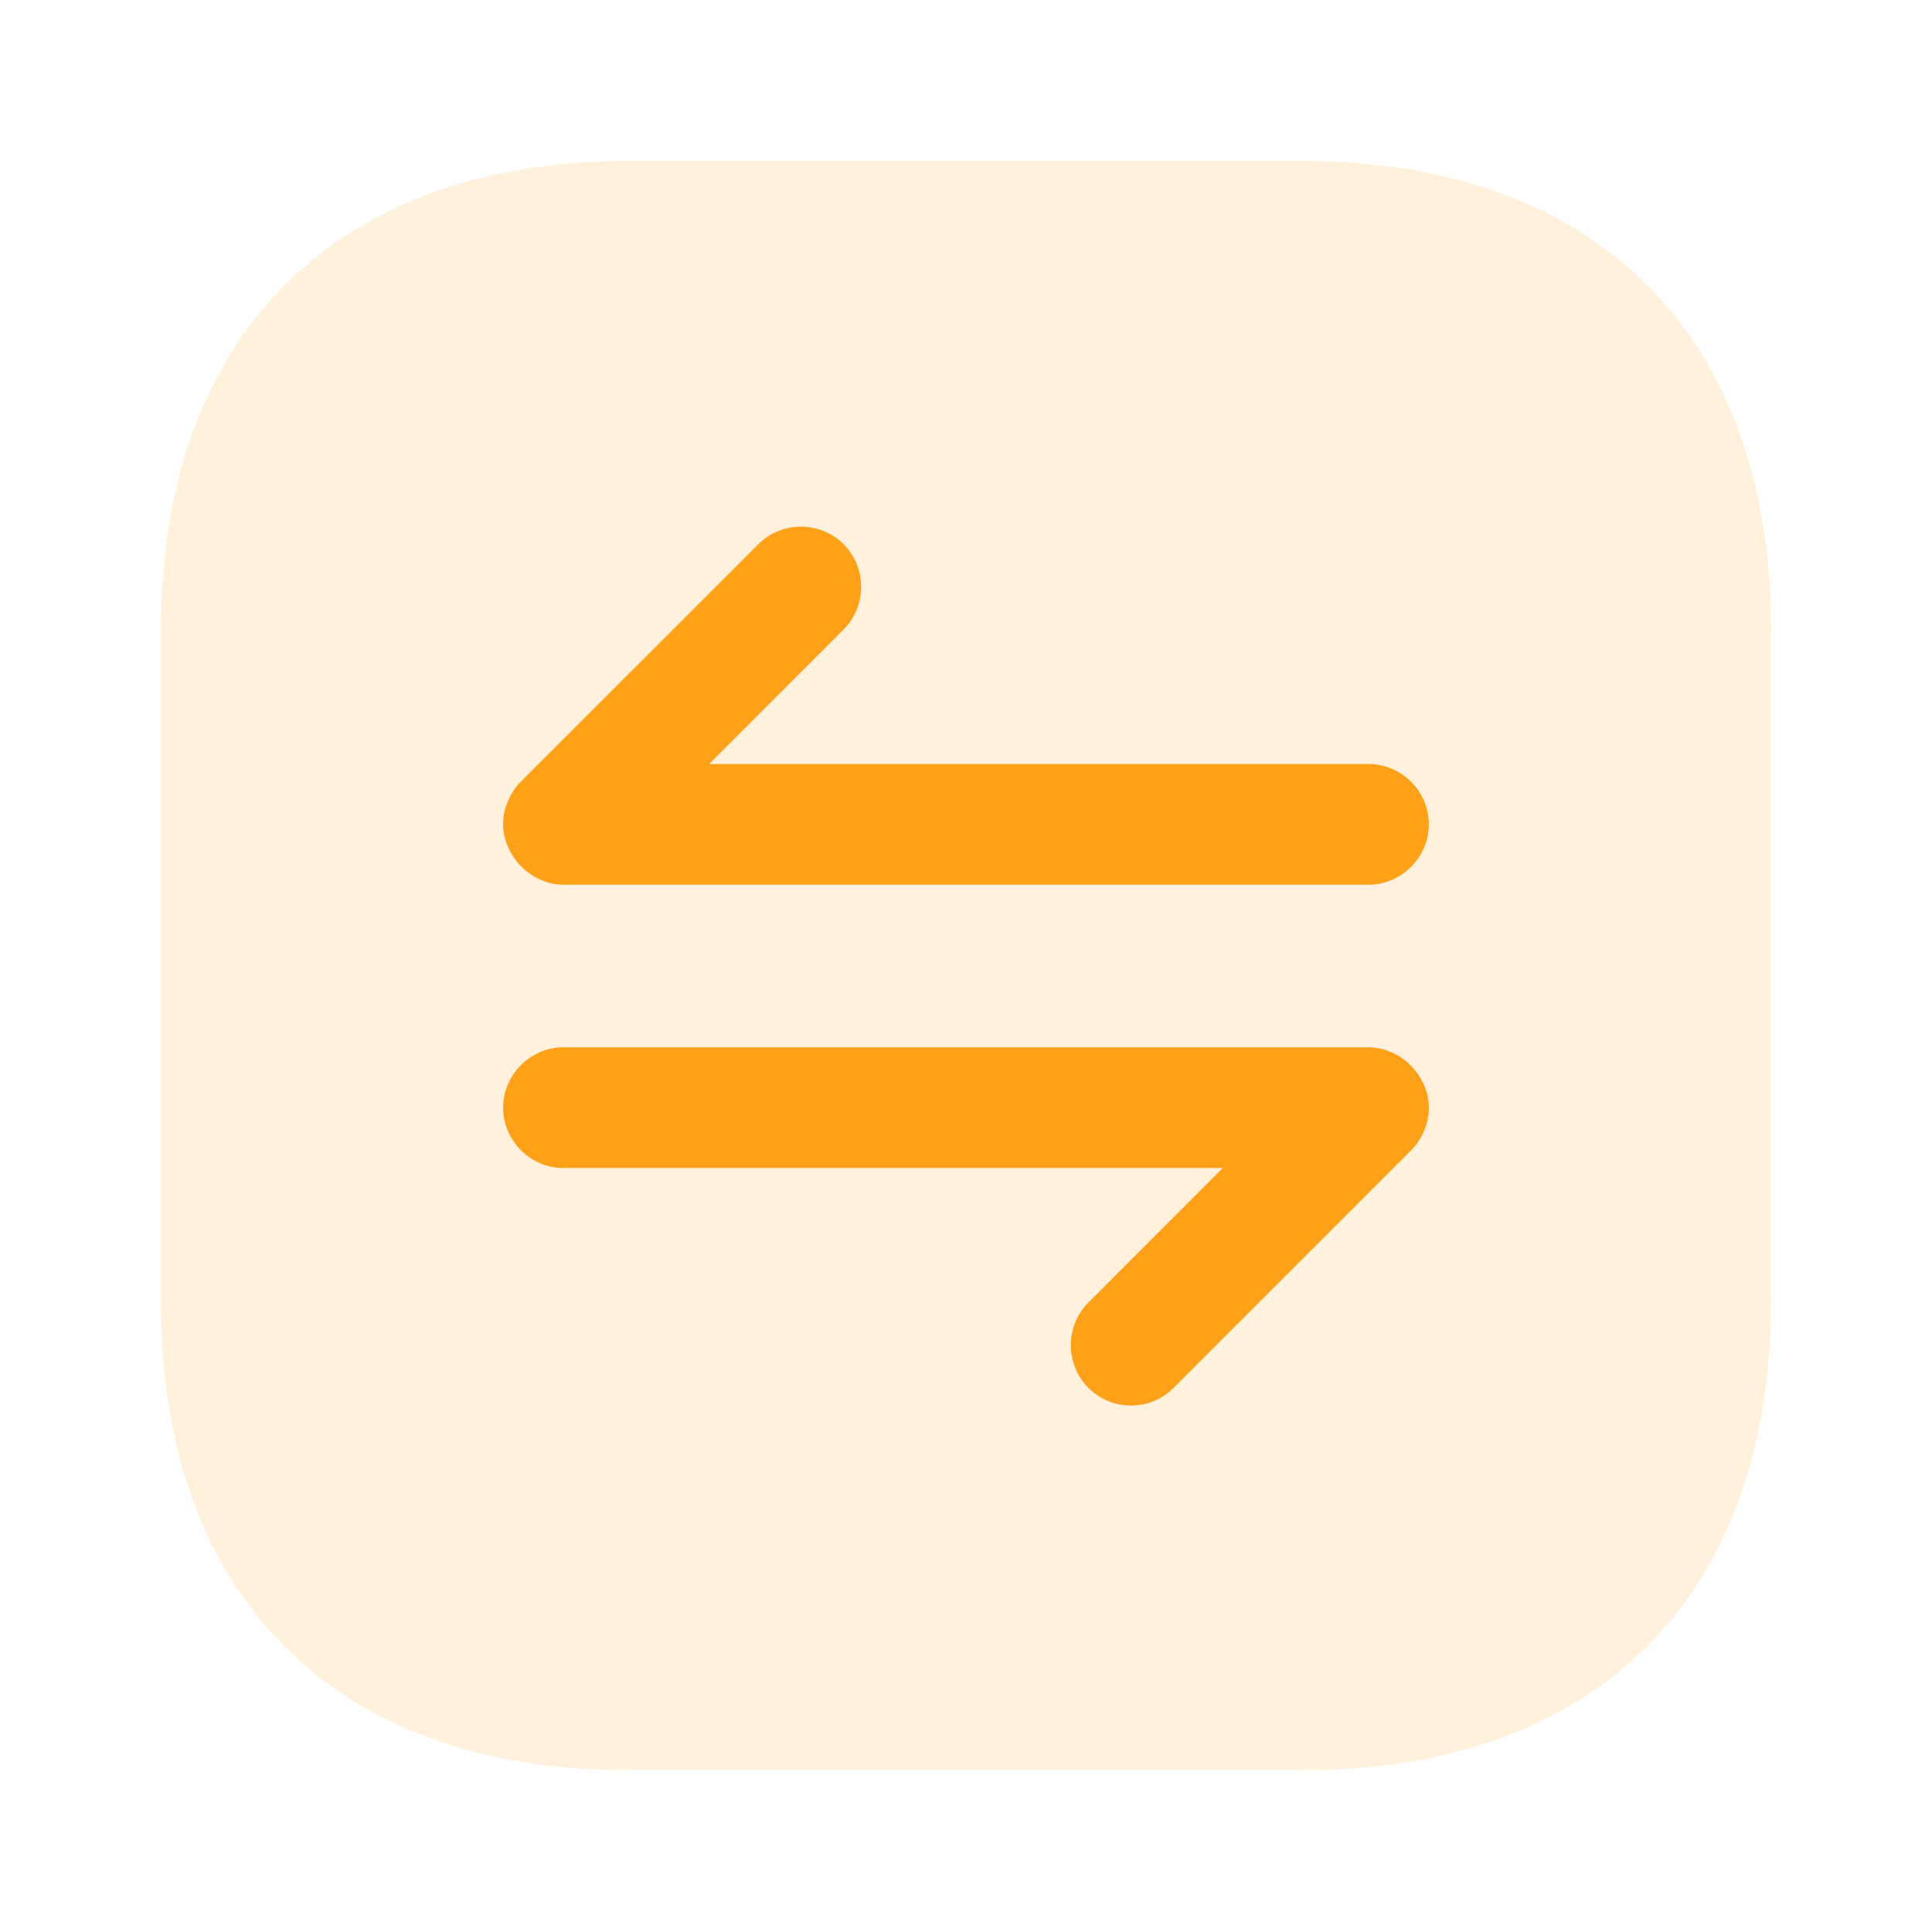 <svg width="28" height="28" viewBox="0 0 28 28" fill="none" xmlns="http://www.w3.org/2000/svg">
<g id="vuesax/bulk/arrow-swap-horizontal">
<g id="arrow-swap-horizontal">
<path id="Vector" opacity="0.15" d="M9.112 2.333H18.877C23.135 2.333 25.667 4.865 25.667 9.112V18.877C25.667 23.123 23.135 25.655 18.889 25.655H9.112C4.865 25.667 2.333 23.135 2.333 18.888V9.112C2.333 4.865 4.865 2.333 9.112 2.333Z" fill="#FFA118"/>
<path id="Vector_2" d="M20.638 15.727C20.545 15.517 20.381 15.342 20.16 15.248C20.055 15.202 19.938 15.178 19.822 15.178H8.166C7.688 15.178 7.292 15.575 7.292 16.053C7.292 16.532 7.688 16.928 8.166 16.928H17.721L15.773 18.877C15.435 19.215 15.435 19.775 15.773 20.113C15.948 20.288 16.17 20.37 16.392 20.37C16.613 20.37 16.835 20.288 17.01 20.113L20.451 16.672C20.533 16.59 20.591 16.497 20.638 16.392C20.732 16.17 20.732 15.937 20.638 15.727Z" fill="#FFA118"/>
<path id="Vector_3" d="M7.362 12.273C7.455 12.483 7.618 12.658 7.84 12.752C7.945 12.798 8.05 12.822 8.166 12.822H19.833C20.311 12.822 20.708 12.425 20.708 11.947C20.708 11.468 20.311 11.072 19.833 11.072H10.278L12.226 9.123C12.565 8.785 12.565 8.225 12.226 7.887C11.888 7.548 11.328 7.548 10.99 7.887L7.548 11.328C7.466 11.41 7.408 11.503 7.362 11.608C7.268 11.83 7.268 12.063 7.362 12.273Z" fill="#FFA118"/>
</g>
</g>
</svg>
